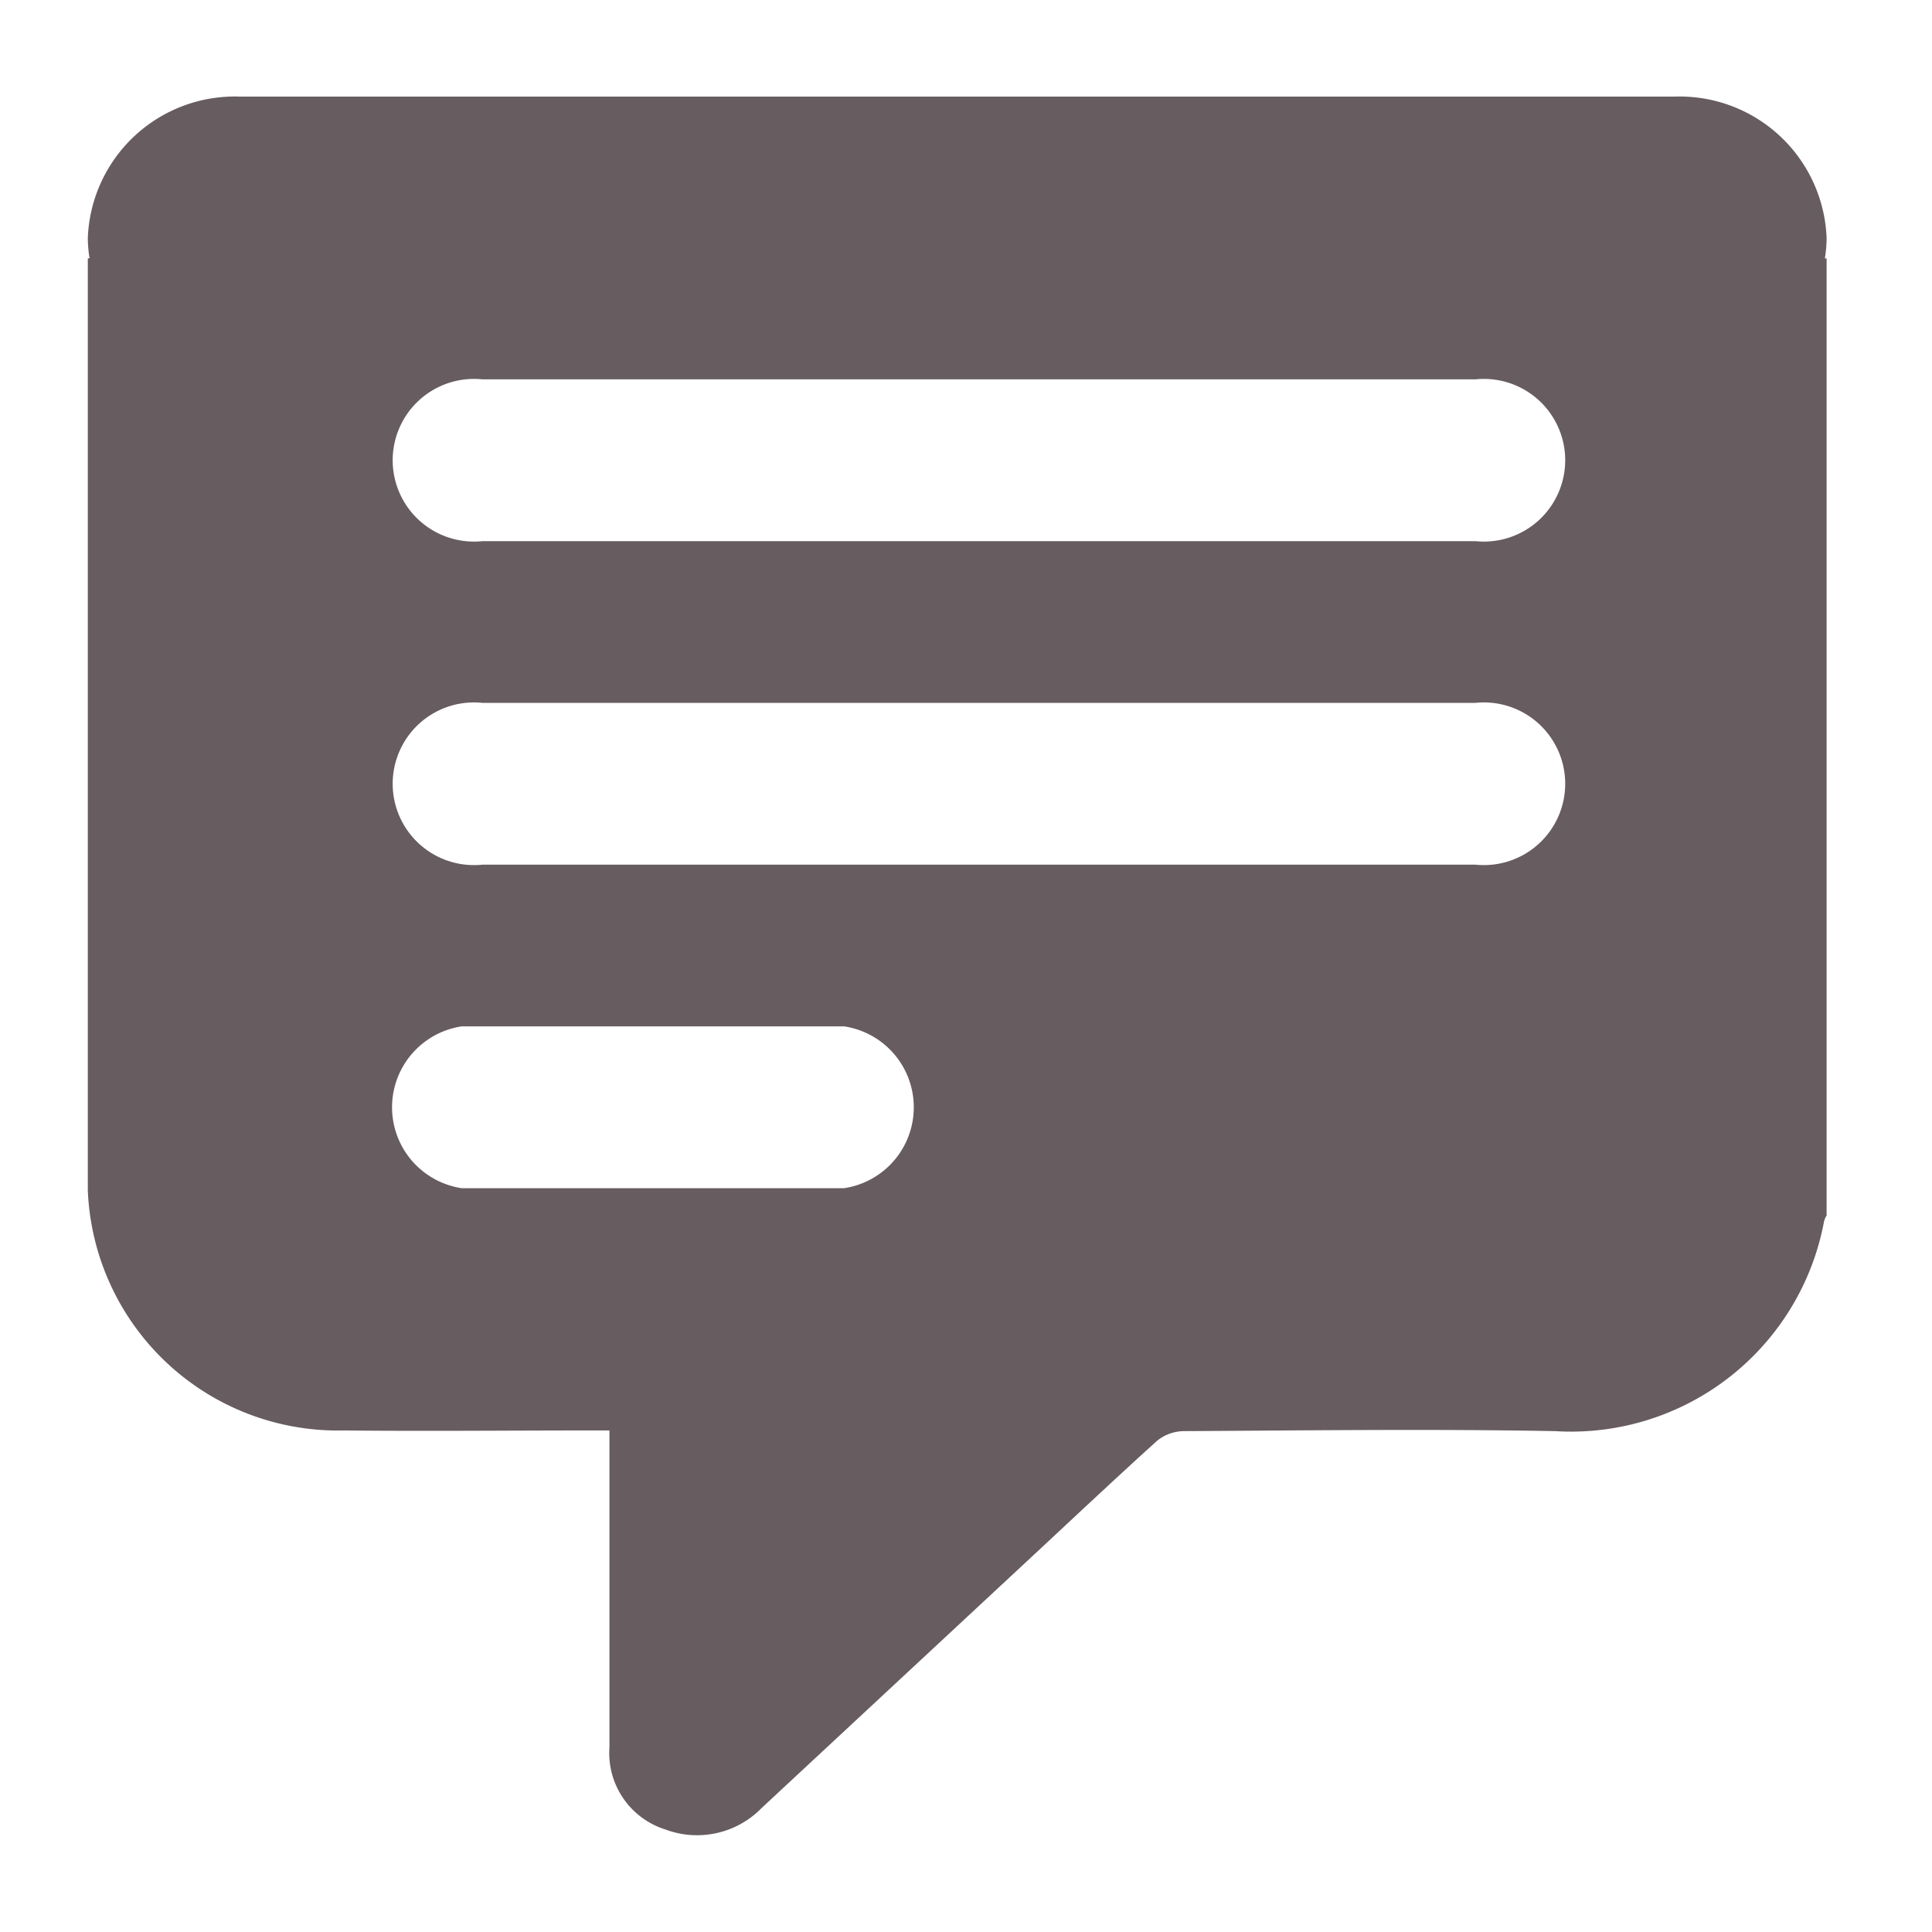<svg id="Icon-sms" xmlns="http://www.w3.org/2000/svg" xmlns:xlink="http://www.w3.org/1999/xlink" width="20" height="20" viewBox="0 0 20 20">
  <defs>
    <clipPath id="clip-path">
      <rect id="Rectángulo_14500" data-name="Rectángulo 14500" width="20" height="20" fill="none"/>
    </clipPath>
  </defs>
  <g id="Grupo_17423" data-name="Grupo 17423" clip-path="url(#clip-path)">
    <path id="Trazado_4945" data-name="Trazado 4945" d="M38,16.465A1.523,1.523,0,0,0,36.425,15H21.575A1.523,1.523,0,0,0,20,16.465a1.374,1.374,0,0,0,.018.209H20v2.093h0q0,1.045,0,2.091h0v3.768h0q0,.847,0,1.694a2.592,2.592,0,0,0,2.656,2.488c.843.009,1.687,0,2.53,0H25.4v.206q0,1.537,0,3.074a.829.829,0,0,0,.577.85.934.934,0,0,0,1-.223l2.734-2.543c.452-.42.9-.843,1.358-1.257a.449.449,0,0,1,.272-.1c1.283-.007,2.566-.024,3.848,0a2.664,2.664,0,0,0,2.785-2.174A.221.221,0,0,1,38,26.583V16.675h-.018A1.375,1.375,0,0,0,38,16.465M27.83,26.3H23.87a.847.847,0,0,1,0-1.675h3.96a.847.847,0,0,1,0,1.675m6.535-3.349H24.085a.842.842,0,1,1,0-1.675H34.365a.842.842,0,1,1,0,1.675m0-3.349H24.085a.842.842,0,1,1,0-1.675H34.365a.842.842,0,1,1,0,1.675" transform="translate(-19.091 -14)" fill="rgba(87,75,79,0.9)"/>
  </g>
</svg>
